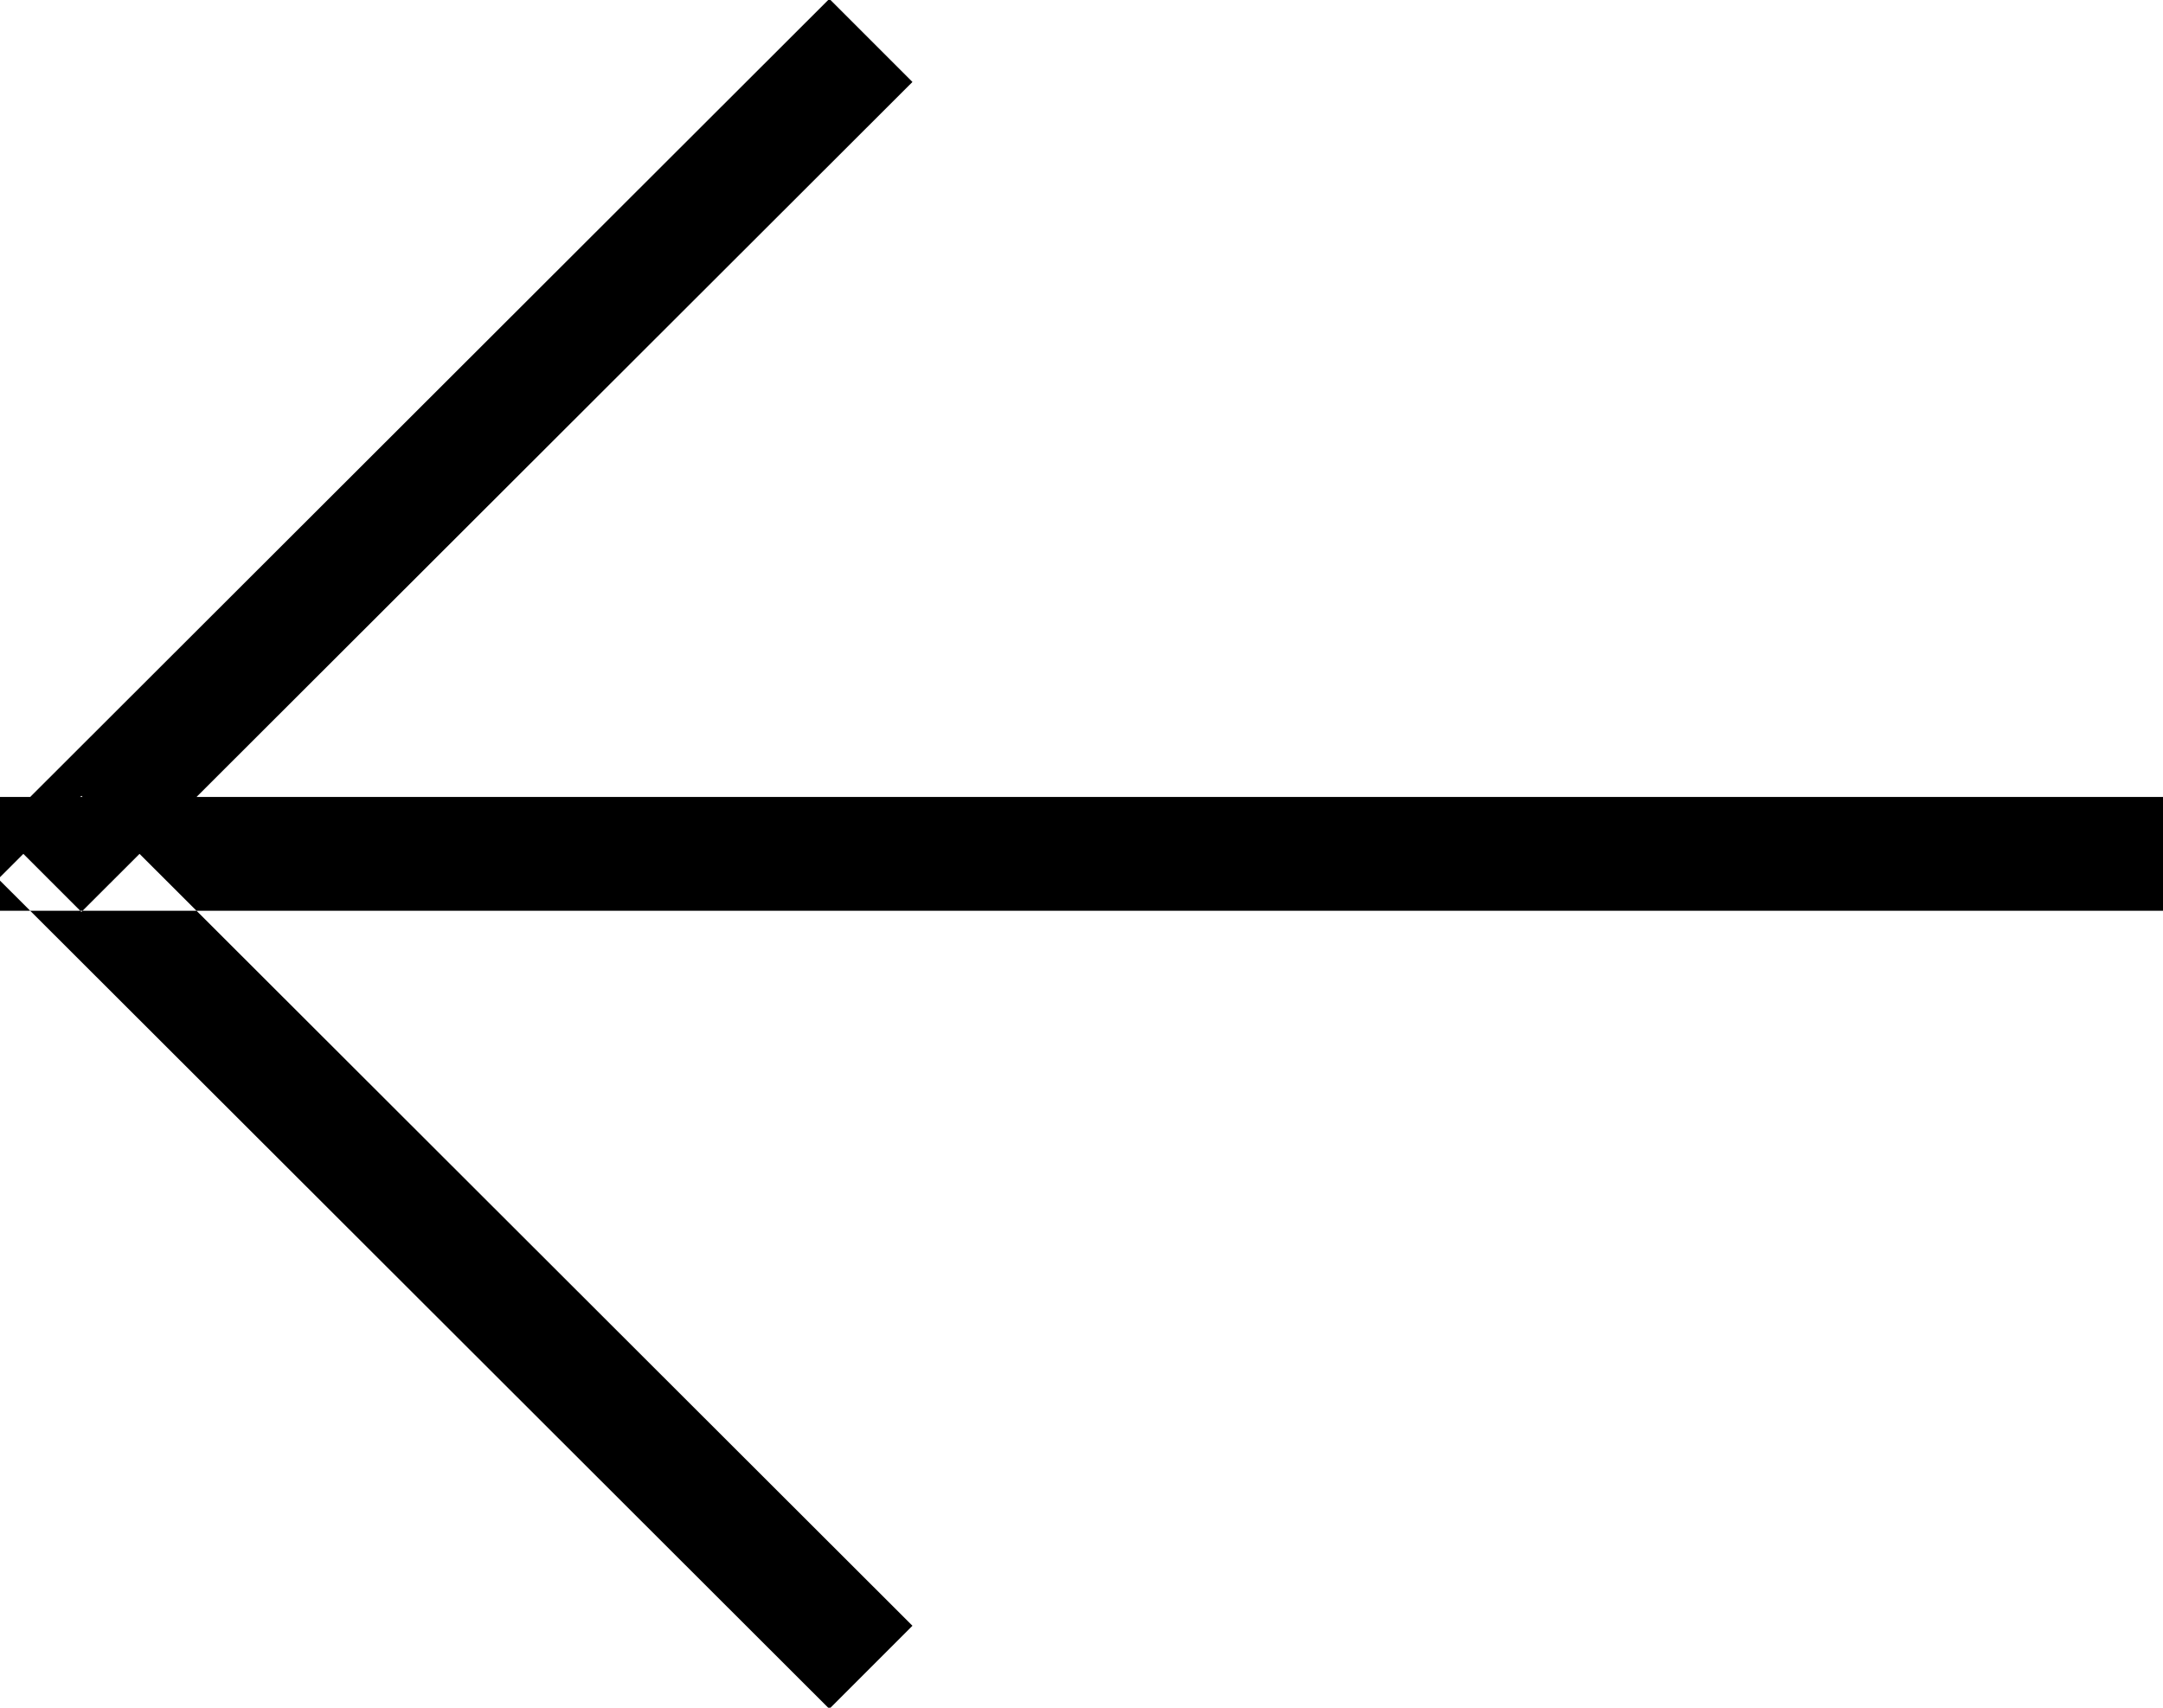 <svg xmlns="http://www.w3.org/2000/svg" width="19" height="15" viewBox="0 0 19 15">
  <path id="arrow_icon" data-name="arrow icon" class="cls-1" d="M789,2546h19v1H789v-1Zm8.015,7.28-7.3-7.29-0.73.73,7.3,7.29Zm0-13.56-7.3,7.29-0.73-.73,7.3-7.29Z" transform="translate(-789 -2539)"/>
</svg>
